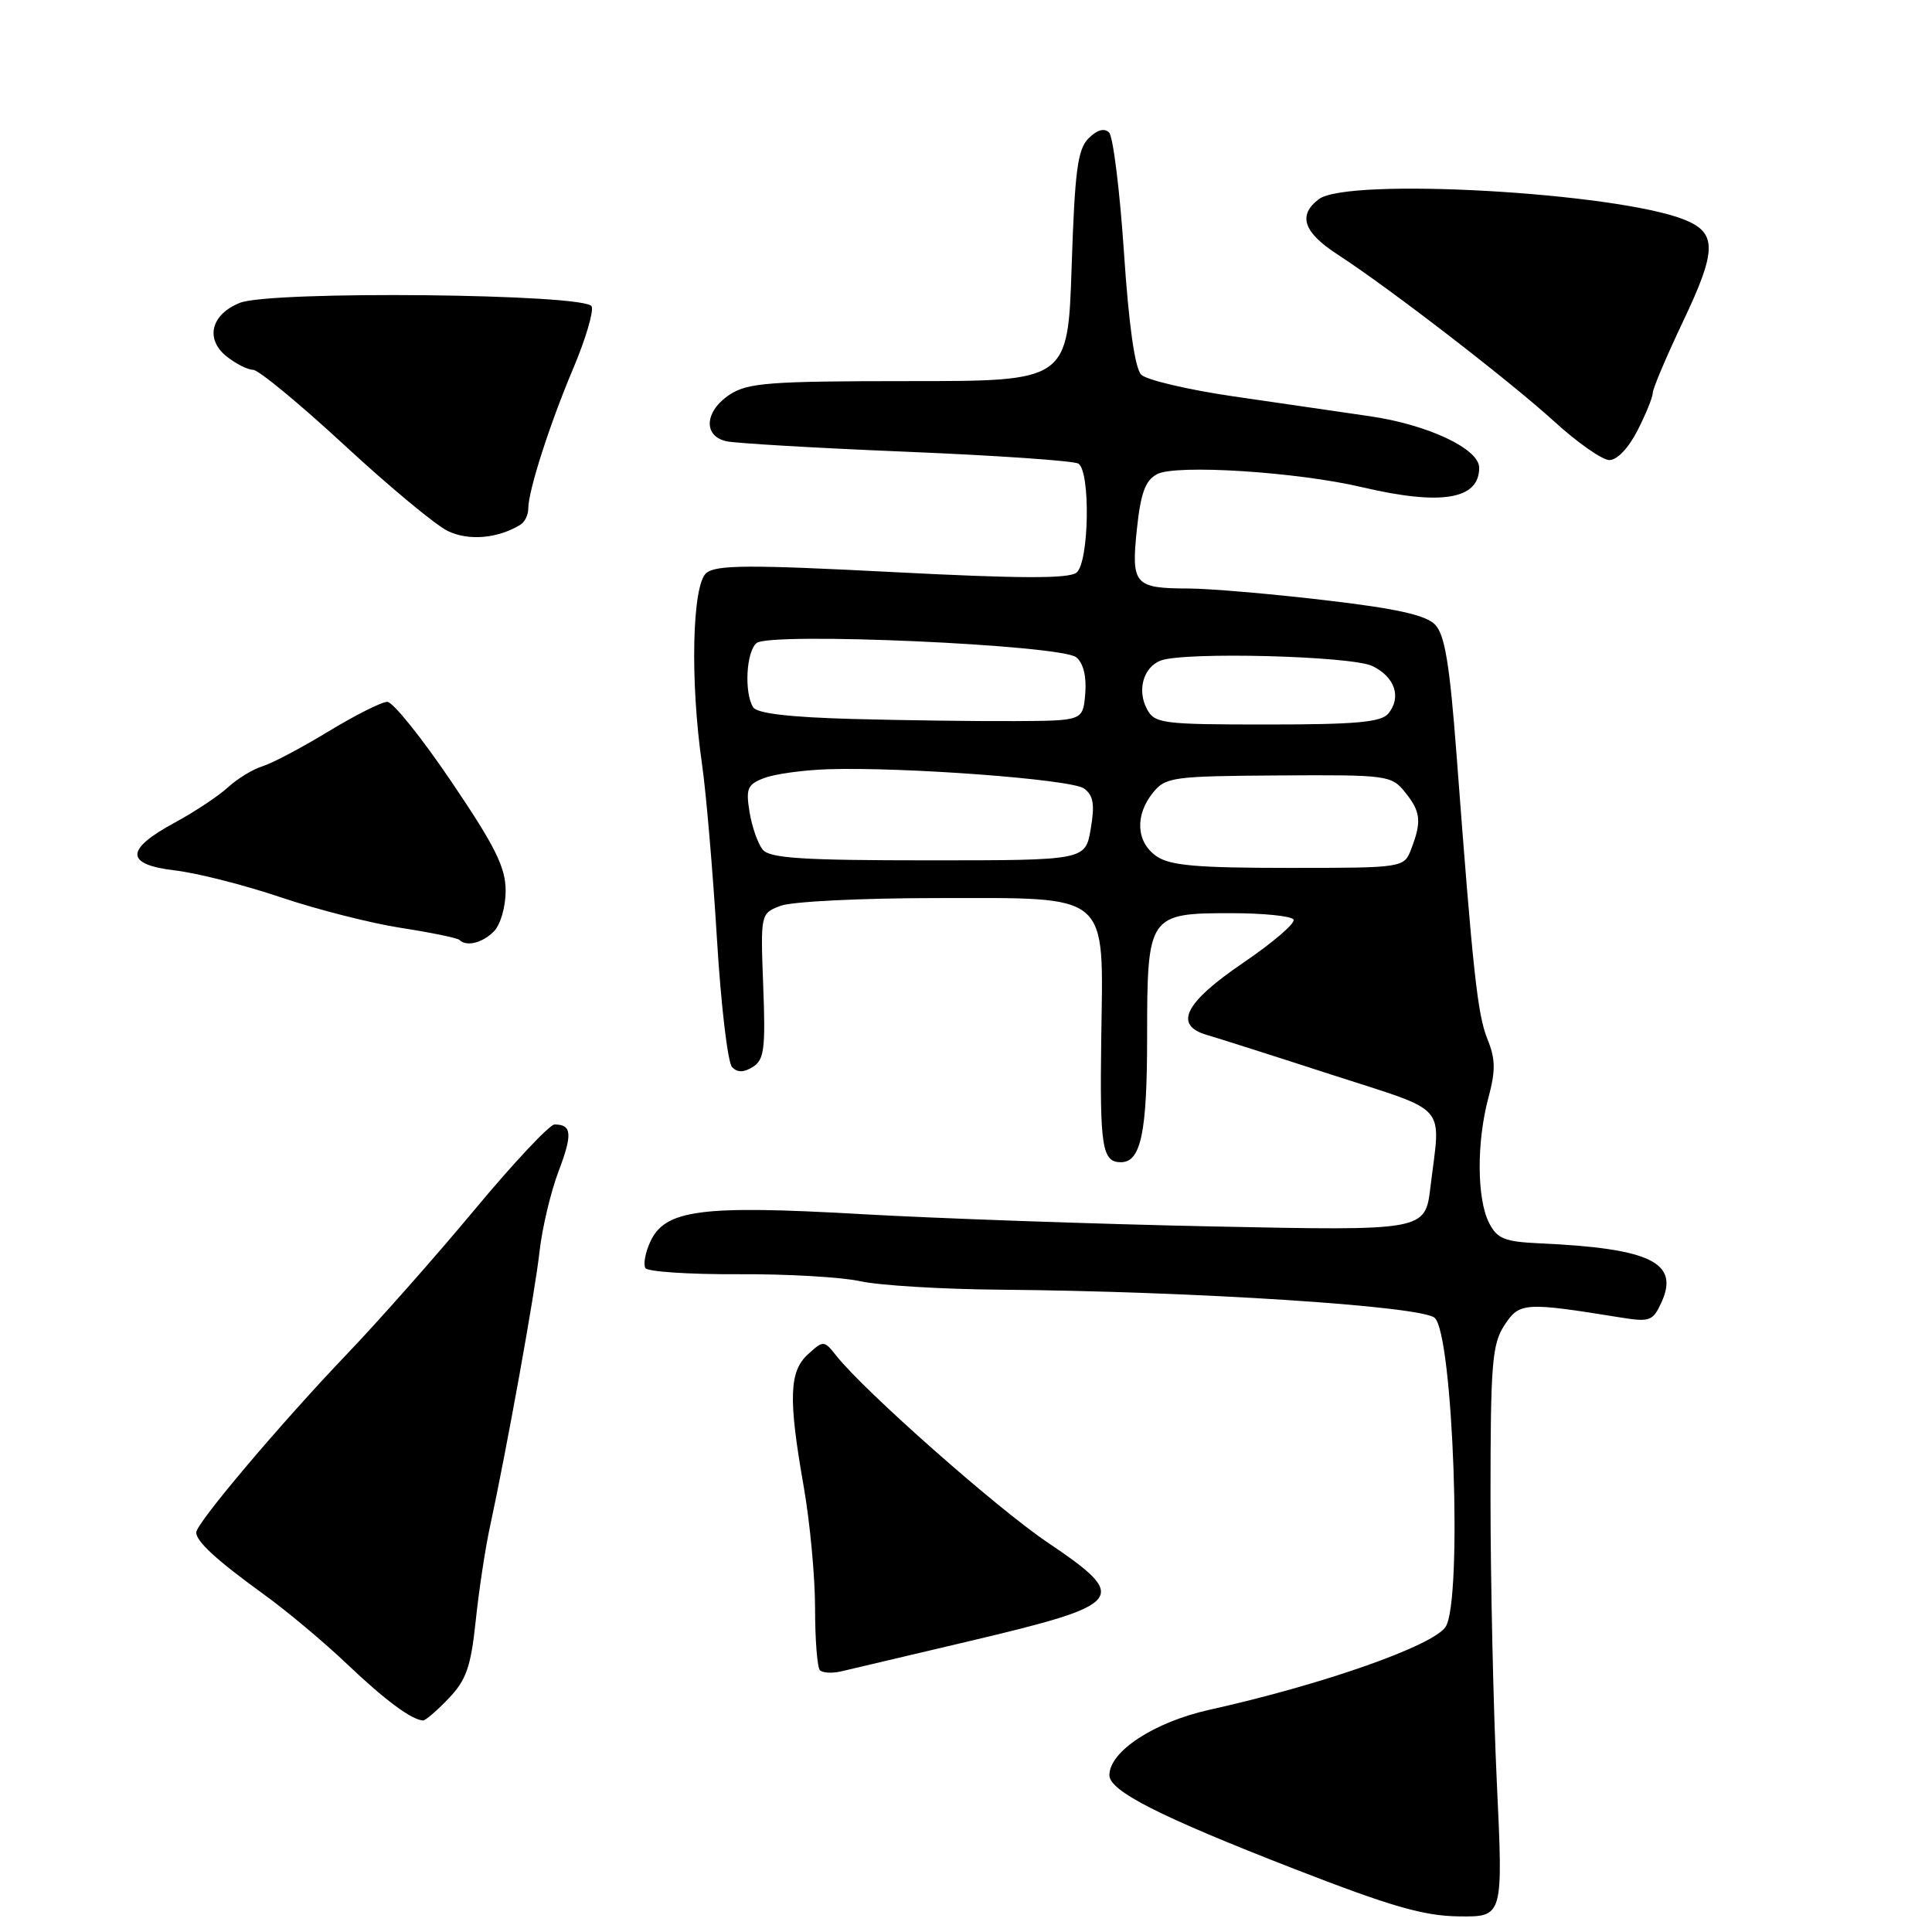 <?xml version="1.0" encoding="UTF-8" standalone="no"?>
<!DOCTYPE svg PUBLIC "-//W3C//DTD SVG 1.1//EN" "http://www.w3.org/Graphics/SVG/1.1/DTD/svg11.dtd" >
<svg xmlns="http://www.w3.org/2000/svg" xmlns:xlink="http://www.w3.org/1999/xlink" version="1.1" viewBox="0 0 256 256">
 <g >
 <path fill="currentColor"
d=" M 198.34 236.25 C 197.88 226.49 197.50 209.48 197.50 198.45 C 197.50 180.63 197.71 178.10 199.35 175.59 C 201.33 172.56 202.01 172.52 214.71 174.57 C 218.62 175.20 219.02 175.05 220.16 172.55 C 222.56 167.29 218.68 165.41 204.03 164.75 C 199.32 164.53 198.38 164.15 197.29 162.00 C 195.69 158.82 195.65 151.34 197.21 145.50 C 198.19 141.86 198.16 140.33 197.11 137.73 C 195.78 134.49 195.17 128.86 193.00 100.00 C 192.09 88.01 191.45 84.11 190.16 82.77 C 188.93 81.50 185.03 80.63 175.50 79.52 C 168.36 78.68 160.26 77.99 157.51 77.98 C 150.31 77.96 149.88 77.47 150.64 70.14 C 151.15 65.33 151.75 63.67 153.31 62.83 C 155.79 61.50 171.85 62.52 180.50 64.56 C 190.98 67.02 196.00 66.19 196.00 61.98 C 196.00 59.47 189.21 56.27 181.50 55.15 C 177.65 54.59 169.55 53.41 163.50 52.53 C 157.45 51.65 151.93 50.35 151.22 49.65 C 150.38 48.81 149.57 43.07 148.93 33.44 C 148.38 25.24 147.49 18.09 146.96 17.56 C 146.33 16.93 145.37 17.20 144.24 18.33 C 142.79 19.78 142.42 22.59 142.00 35.28 C 141.50 50.50 141.50 50.50 120.47 50.50 C 102.03 50.50 99.10 50.72 96.72 52.27 C 93.37 54.46 93.12 57.77 96.25 58.47 C 97.49 58.74 108.24 59.37 120.14 59.86 C 132.05 60.35 142.28 61.06 142.89 61.43 C 144.51 62.44 144.32 74.49 142.65 75.87 C 141.66 76.69 135.24 76.68 118.24 75.80 C 99.28 74.82 94.90 74.84 93.59 75.93 C 91.71 77.49 91.42 90.24 93.03 101.33 C 93.57 105.09 94.45 115.41 94.99 124.26 C 95.52 133.11 96.43 140.83 97.01 141.41 C 97.74 142.14 98.57 142.12 99.78 141.36 C 101.26 140.42 101.45 138.91 101.13 130.65 C 100.77 121.04 100.77 121.04 103.45 120.02 C 104.92 119.46 114.18 119.00 124.03 119.00 C 147.36 119.00 146.19 118.00 145.92 137.62 C 145.72 151.99 146.04 154.00 148.52 154.00 C 151.18 154.00 152.00 150.10 152.00 137.39 C 152.00 121.26 152.18 121.00 163.10 121.00 C 167.38 121.00 171.12 121.38 171.40 121.84 C 171.69 122.31 168.68 124.89 164.71 127.59 C 156.91 132.90 155.45 135.87 160.00 137.16 C 161.38 137.56 168.80 139.92 176.50 142.42 C 192.17 147.50 190.90 146.05 189.54 157.30 C 188.84 163.09 188.84 163.09 160.67 162.51 C 145.18 162.19 124.16 161.45 113.96 160.87 C 92.83 159.66 88.10 160.29 86.15 164.57 C 85.50 165.99 85.22 167.54 85.52 168.03 C 85.82 168.51 91.33 168.87 97.78 168.84 C 104.23 168.80 111.53 169.22 114.00 169.77 C 116.47 170.32 124.80 170.83 132.50 170.89 C 158.34 171.11 188.34 173.05 190.10 174.62 C 192.56 176.80 193.81 212.12 191.55 215.56 C 189.90 218.08 175.26 223.22 160.28 226.55 C 152.96 228.17 147.00 232.06 147.00 235.22 C 147.00 237.32 153.68 240.71 171.50 247.64 C 184.33 252.63 188.66 253.88 193.34 253.93 C 199.18 254.00 199.18 254.00 198.34 236.25 Z  M 59.44 225.06 C 61.77 222.63 62.39 220.88 63.03 214.81 C 63.45 210.79 64.29 205.25 64.88 202.50 C 67.13 192.10 70.89 171.28 71.49 165.84 C 71.84 162.73 72.97 157.95 74.01 155.21 C 75.88 150.28 75.78 149.00 73.48 149.00 C 72.83 149.00 68.07 154.06 62.92 160.25 C 57.77 166.44 50.11 175.10 45.90 179.50 C 37.19 188.61 26.00 201.85 26.00 203.05 C 26.00 204.25 28.66 206.70 34.90 211.22 C 37.98 213.44 42.98 217.63 46.00 220.51 C 50.98 225.25 54.53 227.89 56.06 227.97 C 56.37 227.99 57.89 226.68 59.44 225.06 Z  M 128.45 217.46 C 149.19 212.55 149.79 211.79 138.79 204.37 C 132.05 199.82 114.59 184.39 110.83 179.66 C 109.19 177.59 109.11 177.59 107.08 179.43 C 104.56 181.71 104.44 185.30 106.50 197.00 C 107.32 201.68 108.00 208.91 108.00 213.08 C 108.00 217.25 108.29 220.96 108.65 221.32 C 109.01 221.67 110.24 221.74 111.40 221.48 C 112.55 221.21 120.23 219.40 128.45 217.46 Z  M 65.43 123.43 C 66.31 122.55 67.00 120.18 67.00 118.03 C 67.00 114.93 65.63 112.17 59.83 103.60 C 55.89 97.77 52.06 93.00 51.32 93.00 C 50.57 93.00 47.06 94.77 43.50 96.93 C 39.95 99.09 36.02 101.16 34.77 101.54 C 33.52 101.92 31.47 103.17 30.21 104.32 C 28.96 105.47 25.81 107.56 23.23 108.96 C 16.54 112.57 16.53 114.55 23.21 115.34 C 26.12 115.68 32.41 117.28 37.18 118.89 C 41.95 120.50 49.13 122.33 53.13 122.95 C 57.14 123.57 60.62 124.29 60.87 124.54 C 61.80 125.47 63.90 124.96 65.43 123.43 Z  M 68.97 69.52 C 69.54 69.17 70.00 68.21 70.00 67.38 C 70.00 65.02 72.85 56.15 76.01 48.69 C 77.59 44.94 78.67 41.30 78.40 40.60 C 77.76 38.92 35.86 38.49 31.78 40.13 C 27.98 41.65 27.15 44.89 29.98 47.19 C 31.21 48.18 32.81 49.00 33.53 49.00 C 34.25 49.00 39.69 53.49 45.62 58.97 C 51.54 64.45 57.72 69.58 59.33 70.36 C 62.10 71.70 65.98 71.36 68.97 69.52 Z  M 216.98 57.04 C 218.09 54.86 219.00 52.62 219.00 52.06 C 219.00 51.50 220.83 47.19 223.06 42.49 C 227.49 33.17 227.52 30.85 223.22 29.12 C 214.17 25.49 178.59 23.48 174.75 26.39 C 171.94 28.53 172.70 30.78 177.25 33.73 C 184.12 38.19 200.06 50.48 206.00 55.90 C 209.03 58.66 212.28 60.93 213.23 60.96 C 214.26 60.98 215.77 59.40 216.98 57.04 Z  M 153.22 113.44 C 150.55 111.57 150.36 108.02 152.77 105.04 C 154.44 102.97 155.39 102.84 169.42 102.75 C 183.77 102.66 184.37 102.73 186.15 104.94 C 188.25 107.54 188.40 108.81 187.02 112.43 C 186.05 115.00 186.05 115.00 170.75 115.00 C 158.52 115.00 155.00 114.69 153.22 113.44 Z  M 101.07 112.59 C 100.43 111.81 99.64 109.57 99.32 107.61 C 98.81 104.47 99.04 103.93 101.27 103.09 C 102.66 102.56 106.43 102.04 109.65 101.93 C 119.77 101.60 141.97 103.26 143.64 104.48 C 144.88 105.39 145.08 106.57 144.53 109.82 C 143.82 114.00 143.82 114.00 123.03 114.00 C 106.36 114.00 102.01 113.72 101.07 112.59 Z  M 113.04 95.27 C 104.66 95.04 100.32 94.54 99.80 93.72 C 98.59 91.80 98.87 86.35 100.25 85.21 C 102.04 83.72 140.63 85.44 142.62 87.10 C 143.55 87.87 143.99 89.66 143.80 91.91 C 143.50 95.50 143.50 95.50 134.50 95.55 C 129.55 95.58 119.89 95.45 113.04 95.27 Z  M 151.98 93.96 C 150.64 91.46 151.50 88.41 153.79 87.53 C 156.88 86.34 179.04 86.91 181.84 88.25 C 184.83 89.68 185.74 92.40 183.96 94.55 C 183.01 95.70 179.67 96.00 167.91 96.00 C 154.00 96.00 153.00 95.87 151.98 93.96 Z "/>
</g>
</svg>